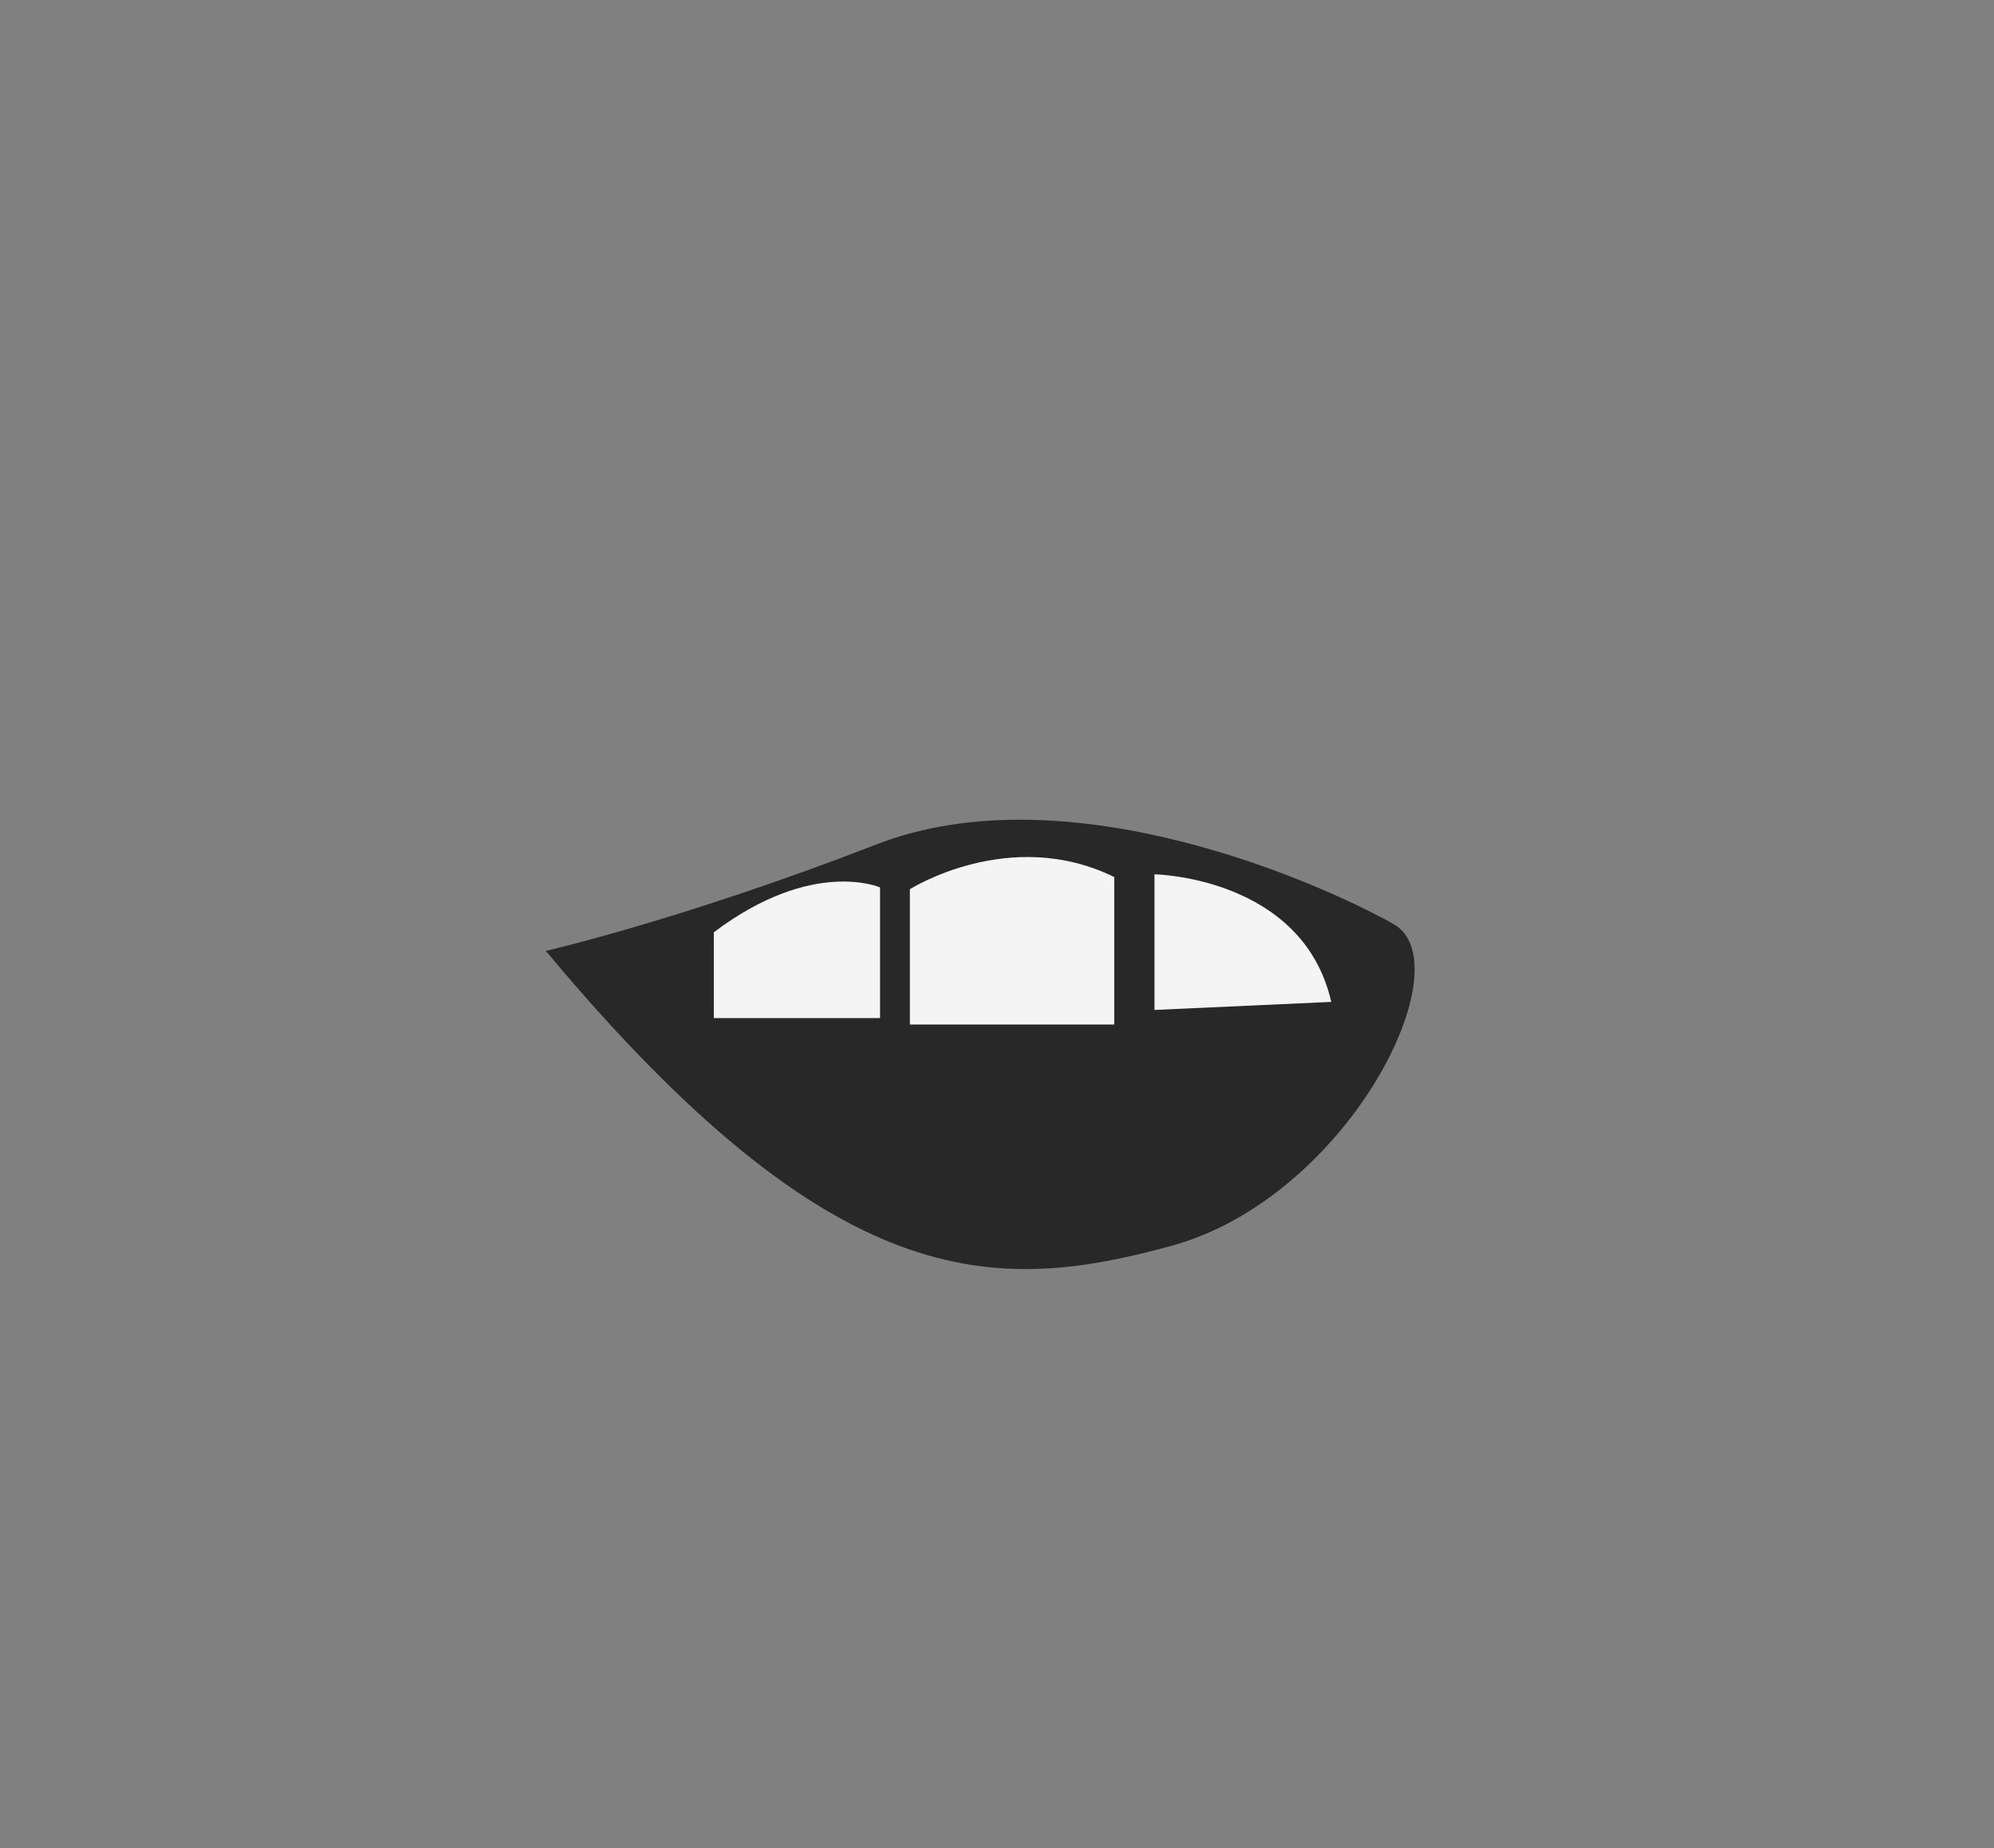<?xml version="1.0" encoding="UTF-8"?>
<svg id="Camada_4" data-name="Camada 4" xmlns="http://www.w3.org/2000/svg" viewBox="0 0 188.47 174.68">
  <rect x="0" y="0" width="188.47" height="174.68" fill="#808080" stroke="none"/>
  <defs>
    <style>
      .cls-1 {
        fill: #f4f4f4;
      }

      .cls-2 {
        fill: #282828;
      }
    </style>
  </defs>
  <path class="cls-2" d="M51.59,89.88s13.06-3,31.24-10.06,42.18,3.75,48.88,7.52-4.24,25.83-21,30.42-31.88,4.76-59.12-27.88Z"/>
  <path class="cls-1" d="M67.47,88.11v8.12h15.71v-12.35s-6.35-2.82-15.71,4.24Z"/>
  <path class="cls-1" d="M86,84.05s9.44-6,19.32-1.15v13.94h-19.32v-12.79Z"/>
  <path class="cls-1" d="M109.12,82.64s14,.24,16.71,12.06l-16.71,.76v-12.82Z"/>
</svg>